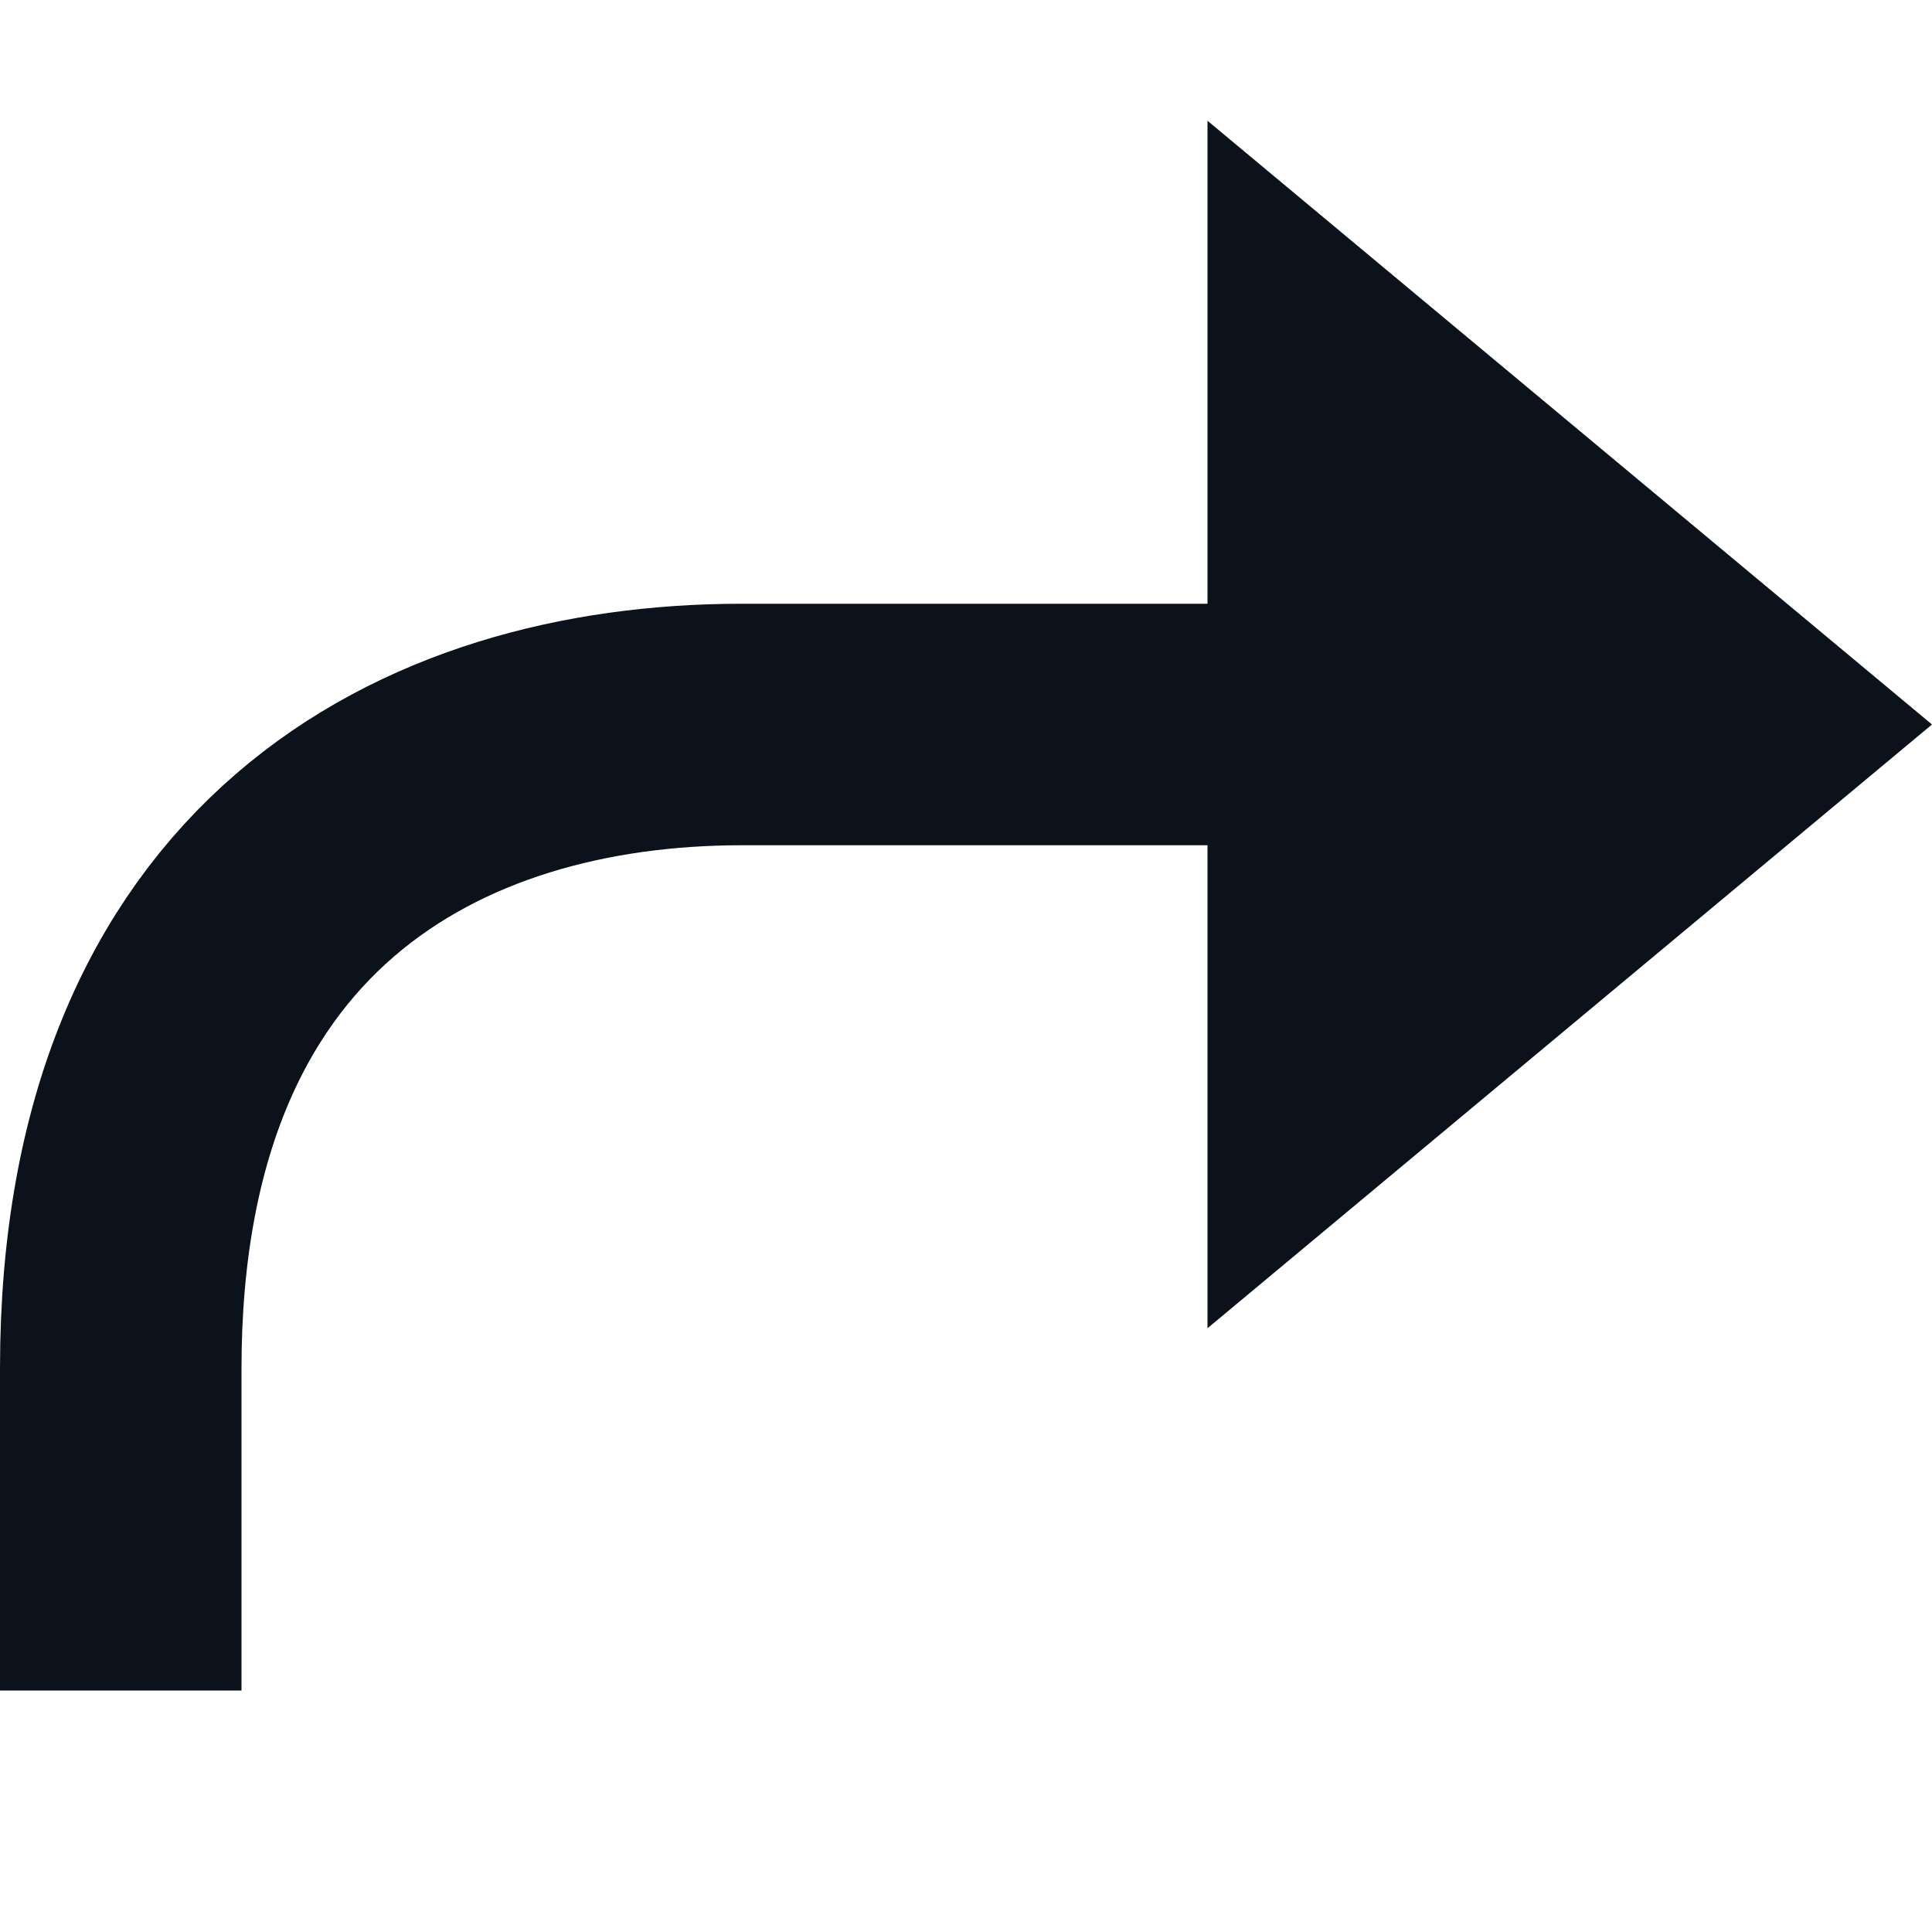 <svg width="16" height="16" viewBox="0 0 16 16" fill="none" xmlns="http://www.w3.org/2000/svg">
<path d="M1 14L1 11.333C1 7.333 3.571 6 6.143 6L11 6" stroke="#0C121C" stroke-width="2"/>
<path d="M16 6L10 11L10 1L16 6Z" fill="#0C121C"/>
</svg>
